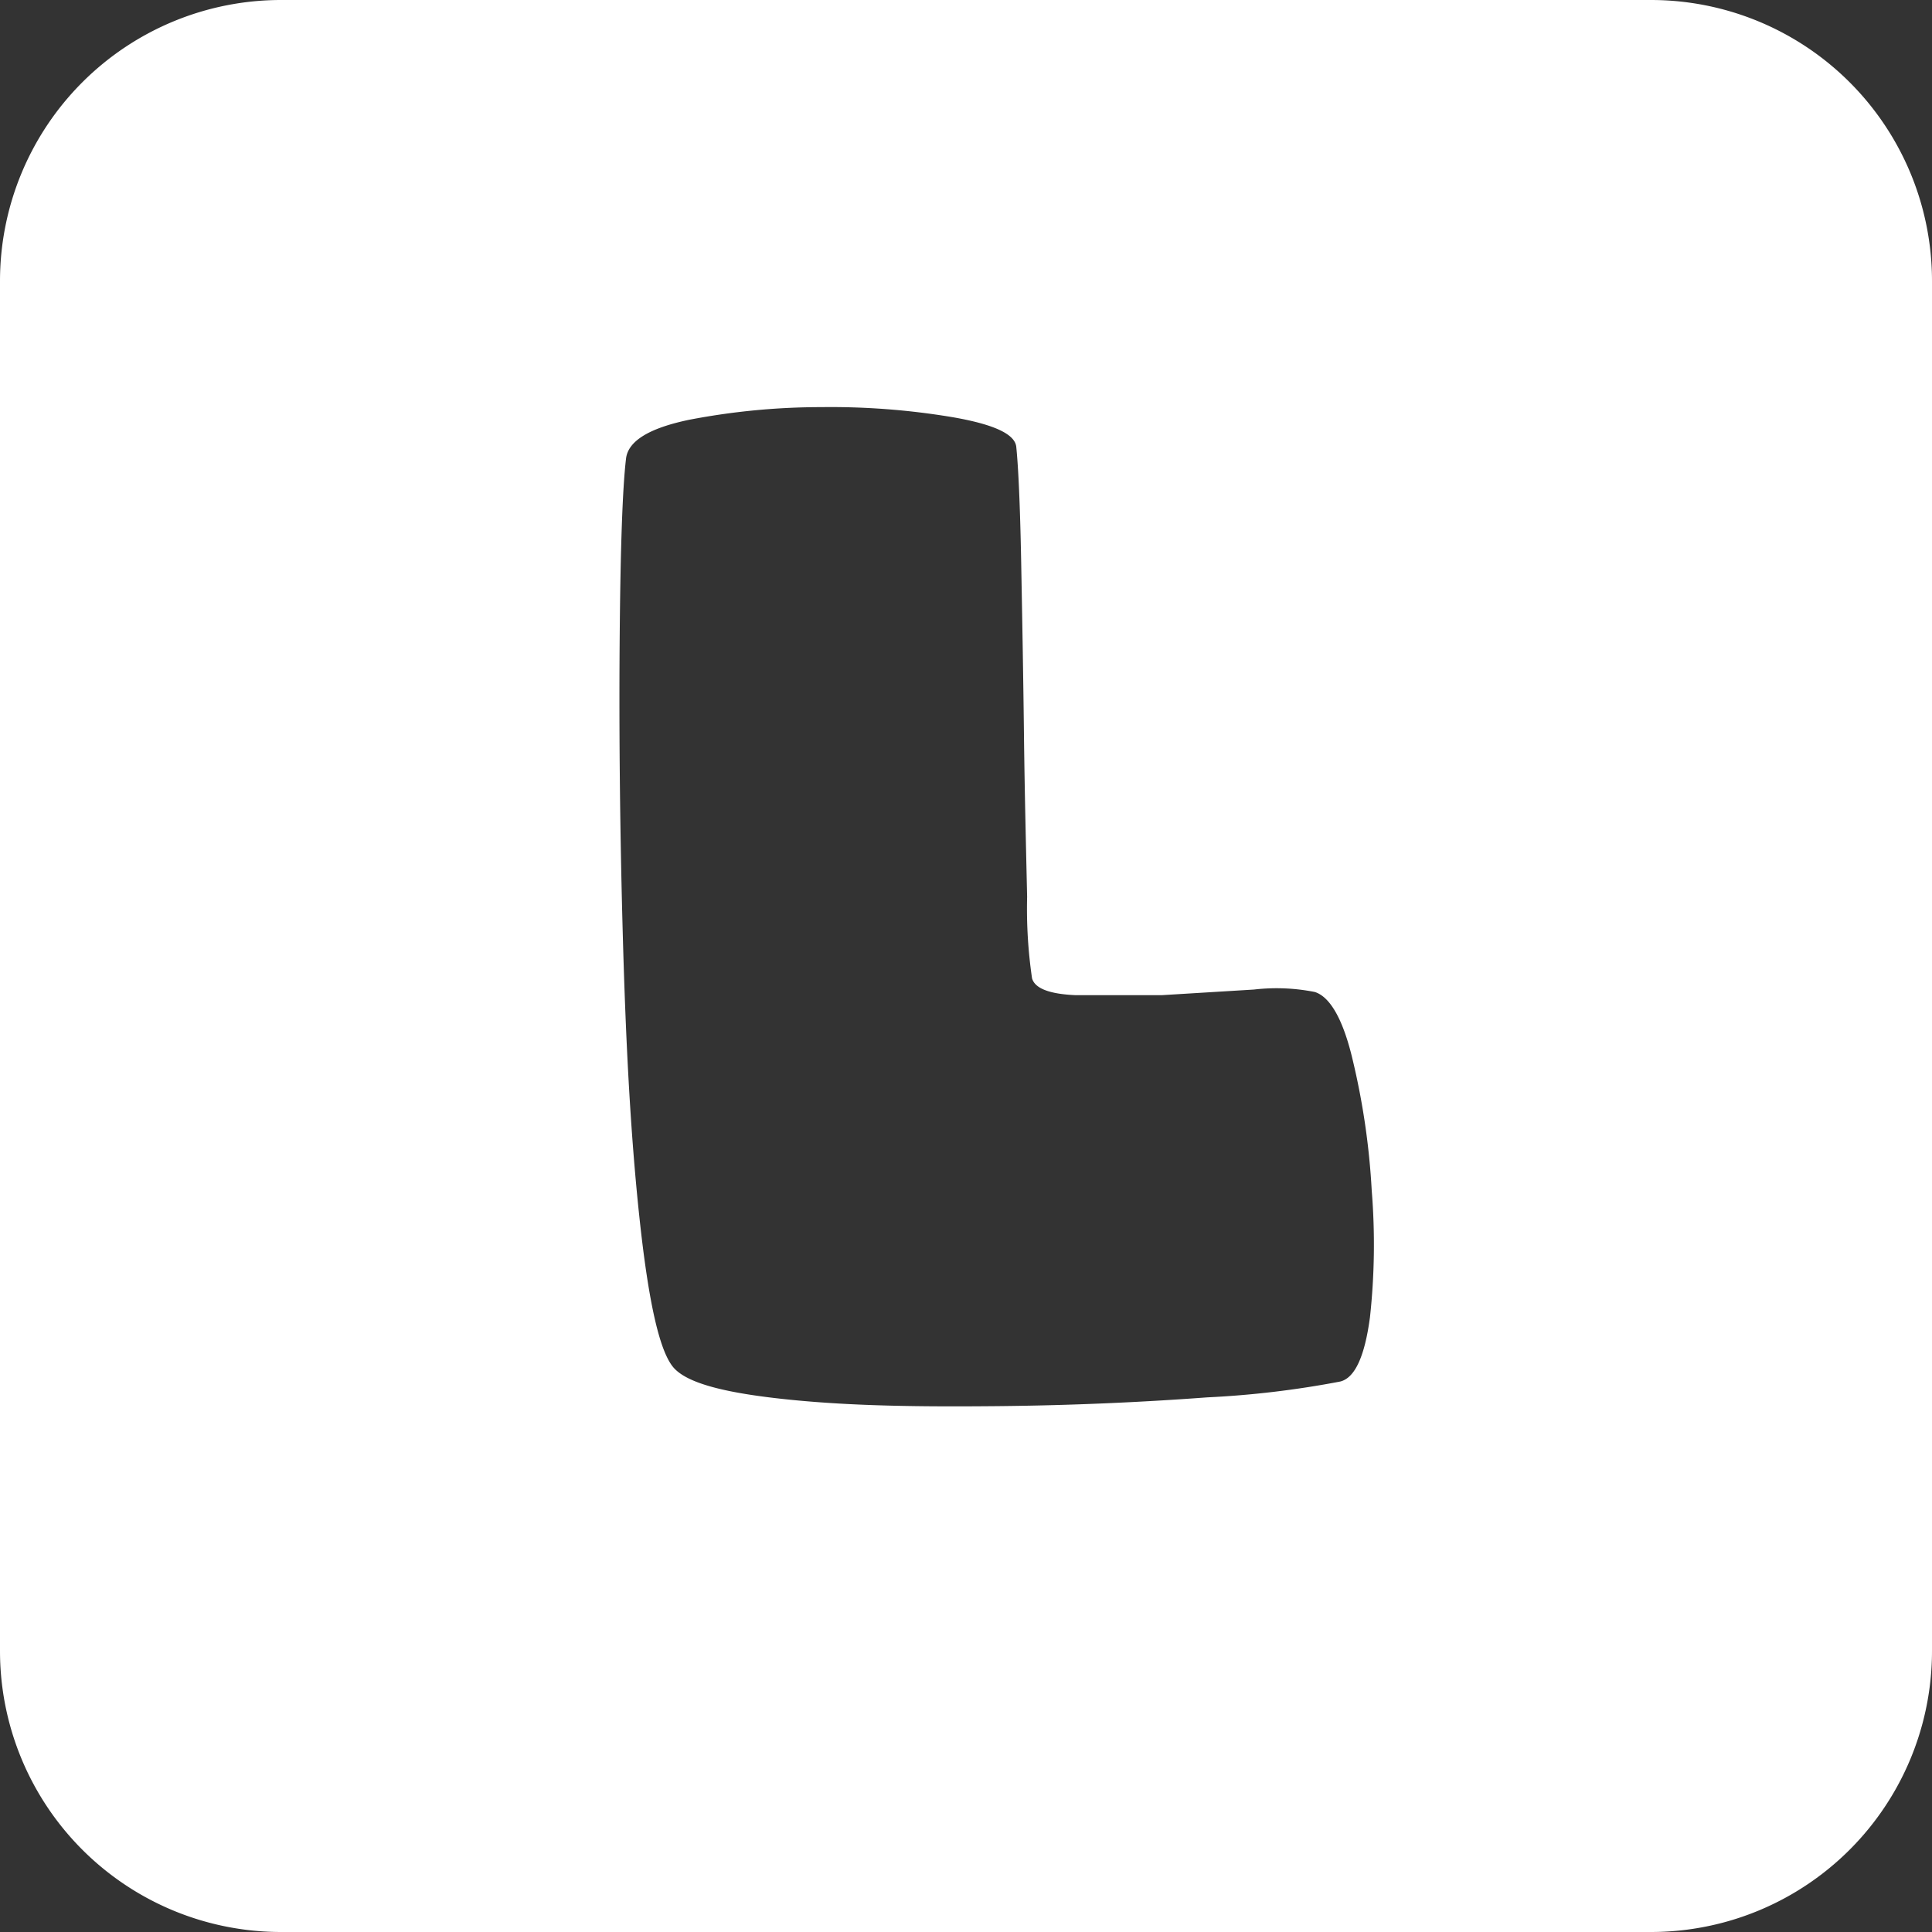 <svg xmlns="http://www.w3.org/2000/svg" viewBox="0 0 55 55"><rect x="0" y="0" width="55" height="55" fill="#333333" stroke="none"/><defs><style>.cls-1{fill:#fff;}</style></defs><title>l_white</title><g id="Layer_2" data-name="Layer 2"><g id="Black"><path class="cls-1" d="M47,0H8A8,8,0,0,0,0,8V47a8,8,0,0,0,8,8H47a8,8,0,0,0,8-8V8A8,8,0,0,0,47,0ZM39,37.5c-.15,1.12-.43,1.73-.85,1.83a26.92,26.92,0,0,1-3.78.45c-1.89.14-3.88.23-6,.25s-4.05,0-5.85-.18-2.9-.45-3.32-.89-.74-1.89-1-4.33-.39-5.11-.47-8-.11-5.7-.09-8.33.08-4.38.18-5.23c.05-.51.65-.88,1.8-1.12a19.91,19.91,0,0,1,3.76-.36,21,21,0,0,1,3.76.29c1.14.2,1.74.47,1.79.83.06.58.11,1.67.14,3.25s.06,3.23.08,4.94.06,3.25.09,4.63a13.69,13.69,0,0,0,.14,2.32q.12.43,1.23.48c.74,0,1.56,0,2.47,0l2.62-.16a5.57,5.57,0,0,1,1.73.07c.44.14.81.79,1.08,1.94a20.82,20.82,0,0,1,.54,3.71A19.08,19.08,0,0,1,39,37.5Z"/></g></g></svg>